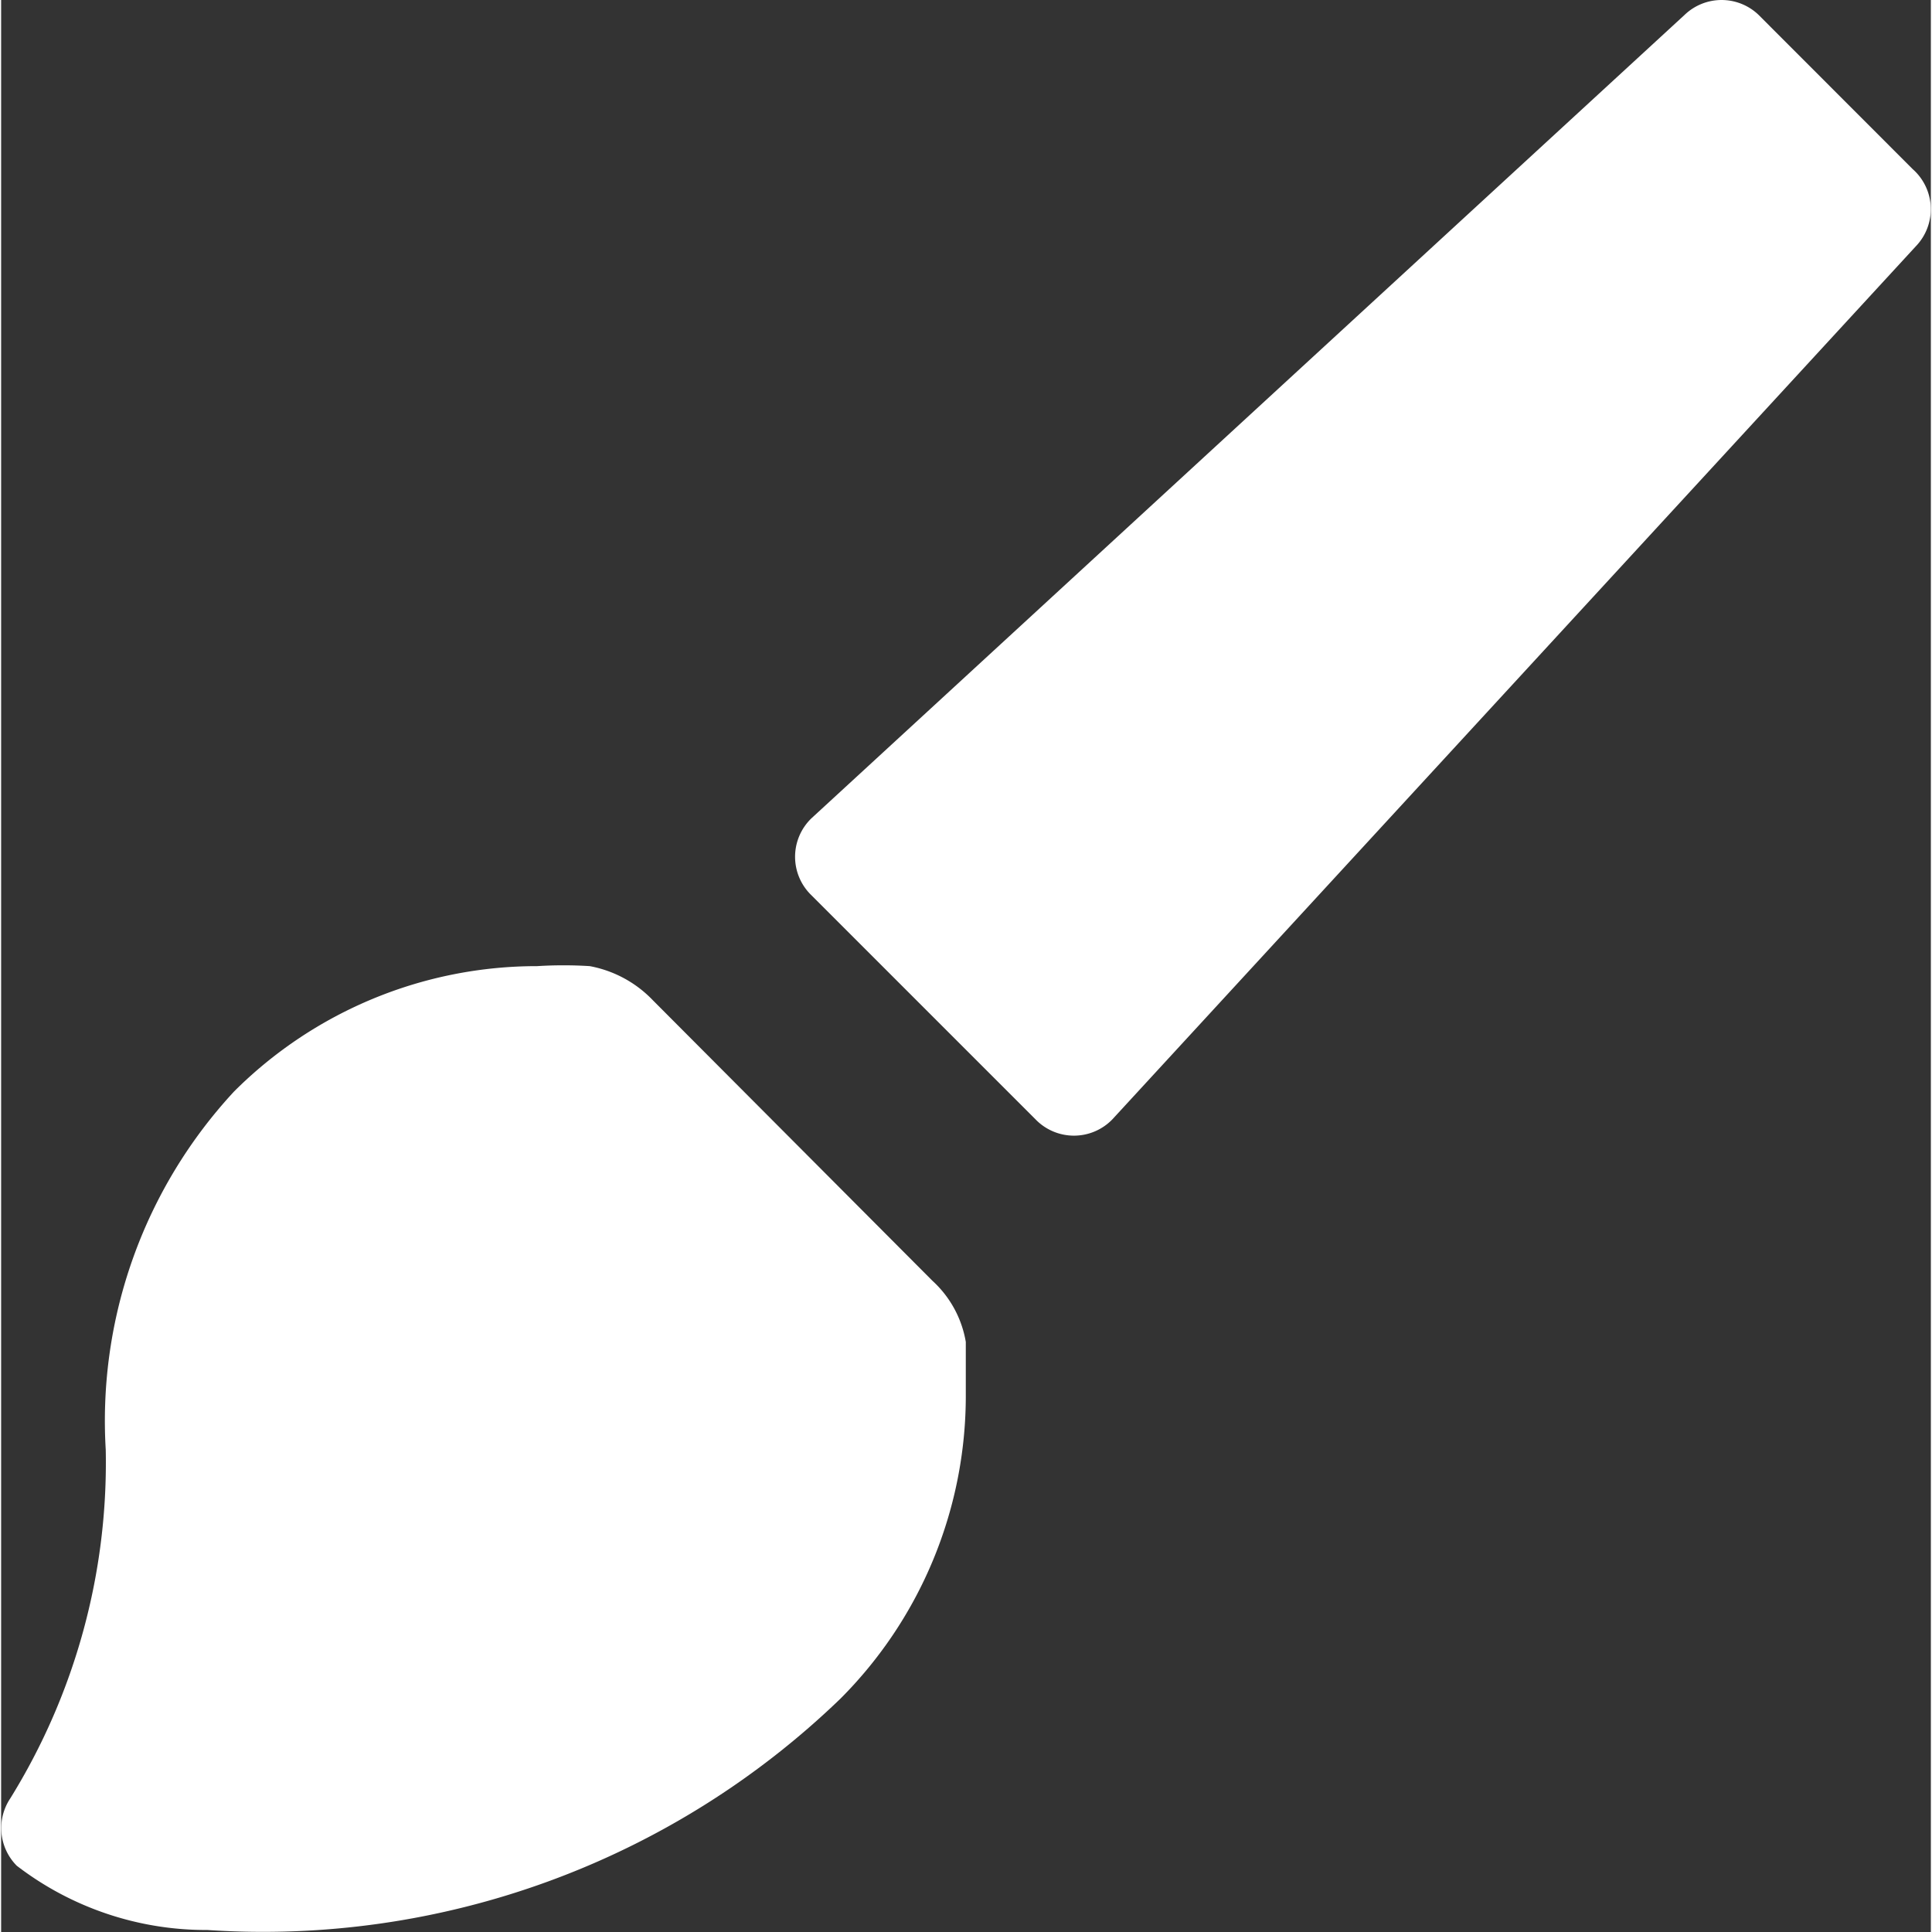 <svg xmlns="http://www.w3.org/2000/svg" width="20" height="20" viewBox="0 0 14.445 14.462">
  <rect x="0" y="0" width="14.445" height="14.462" fill="#333333" stroke="none"/>
  <path id="Path_153" data-name="Path 153" d="M8.319,8.378l6.014-6.535a.4.4,0,0,0-.024-.577L13.155.111a.4.4,0,0,0-.553,0L6.066,6.125a.4.4,0,0,0,0,.577L7.742,8.378a.4.4,0,0,0,.577,0Zm-3.44-.89,2.093,2.1a.8.8,0,0,1,.249.457v.393a3.208,3.208,0,0,1-.938,2.277,6.223,6.223,0,0,1-4.739,1.732,2.326,2.326,0,0,1-1.427-.481.4.4,0,0,1-.048-.505,4.772,4.772,0,0,0,.714-2.609A3.626,3.626,0,0,1,1.744,8.17a3.208,3.208,0,0,1,2.269-.938,3.134,3.134,0,0,1,.393,0A.874.874,0,0,1,4.879,7.488Z" fill="white" fill-rule="evenodd"/>
</svg>
